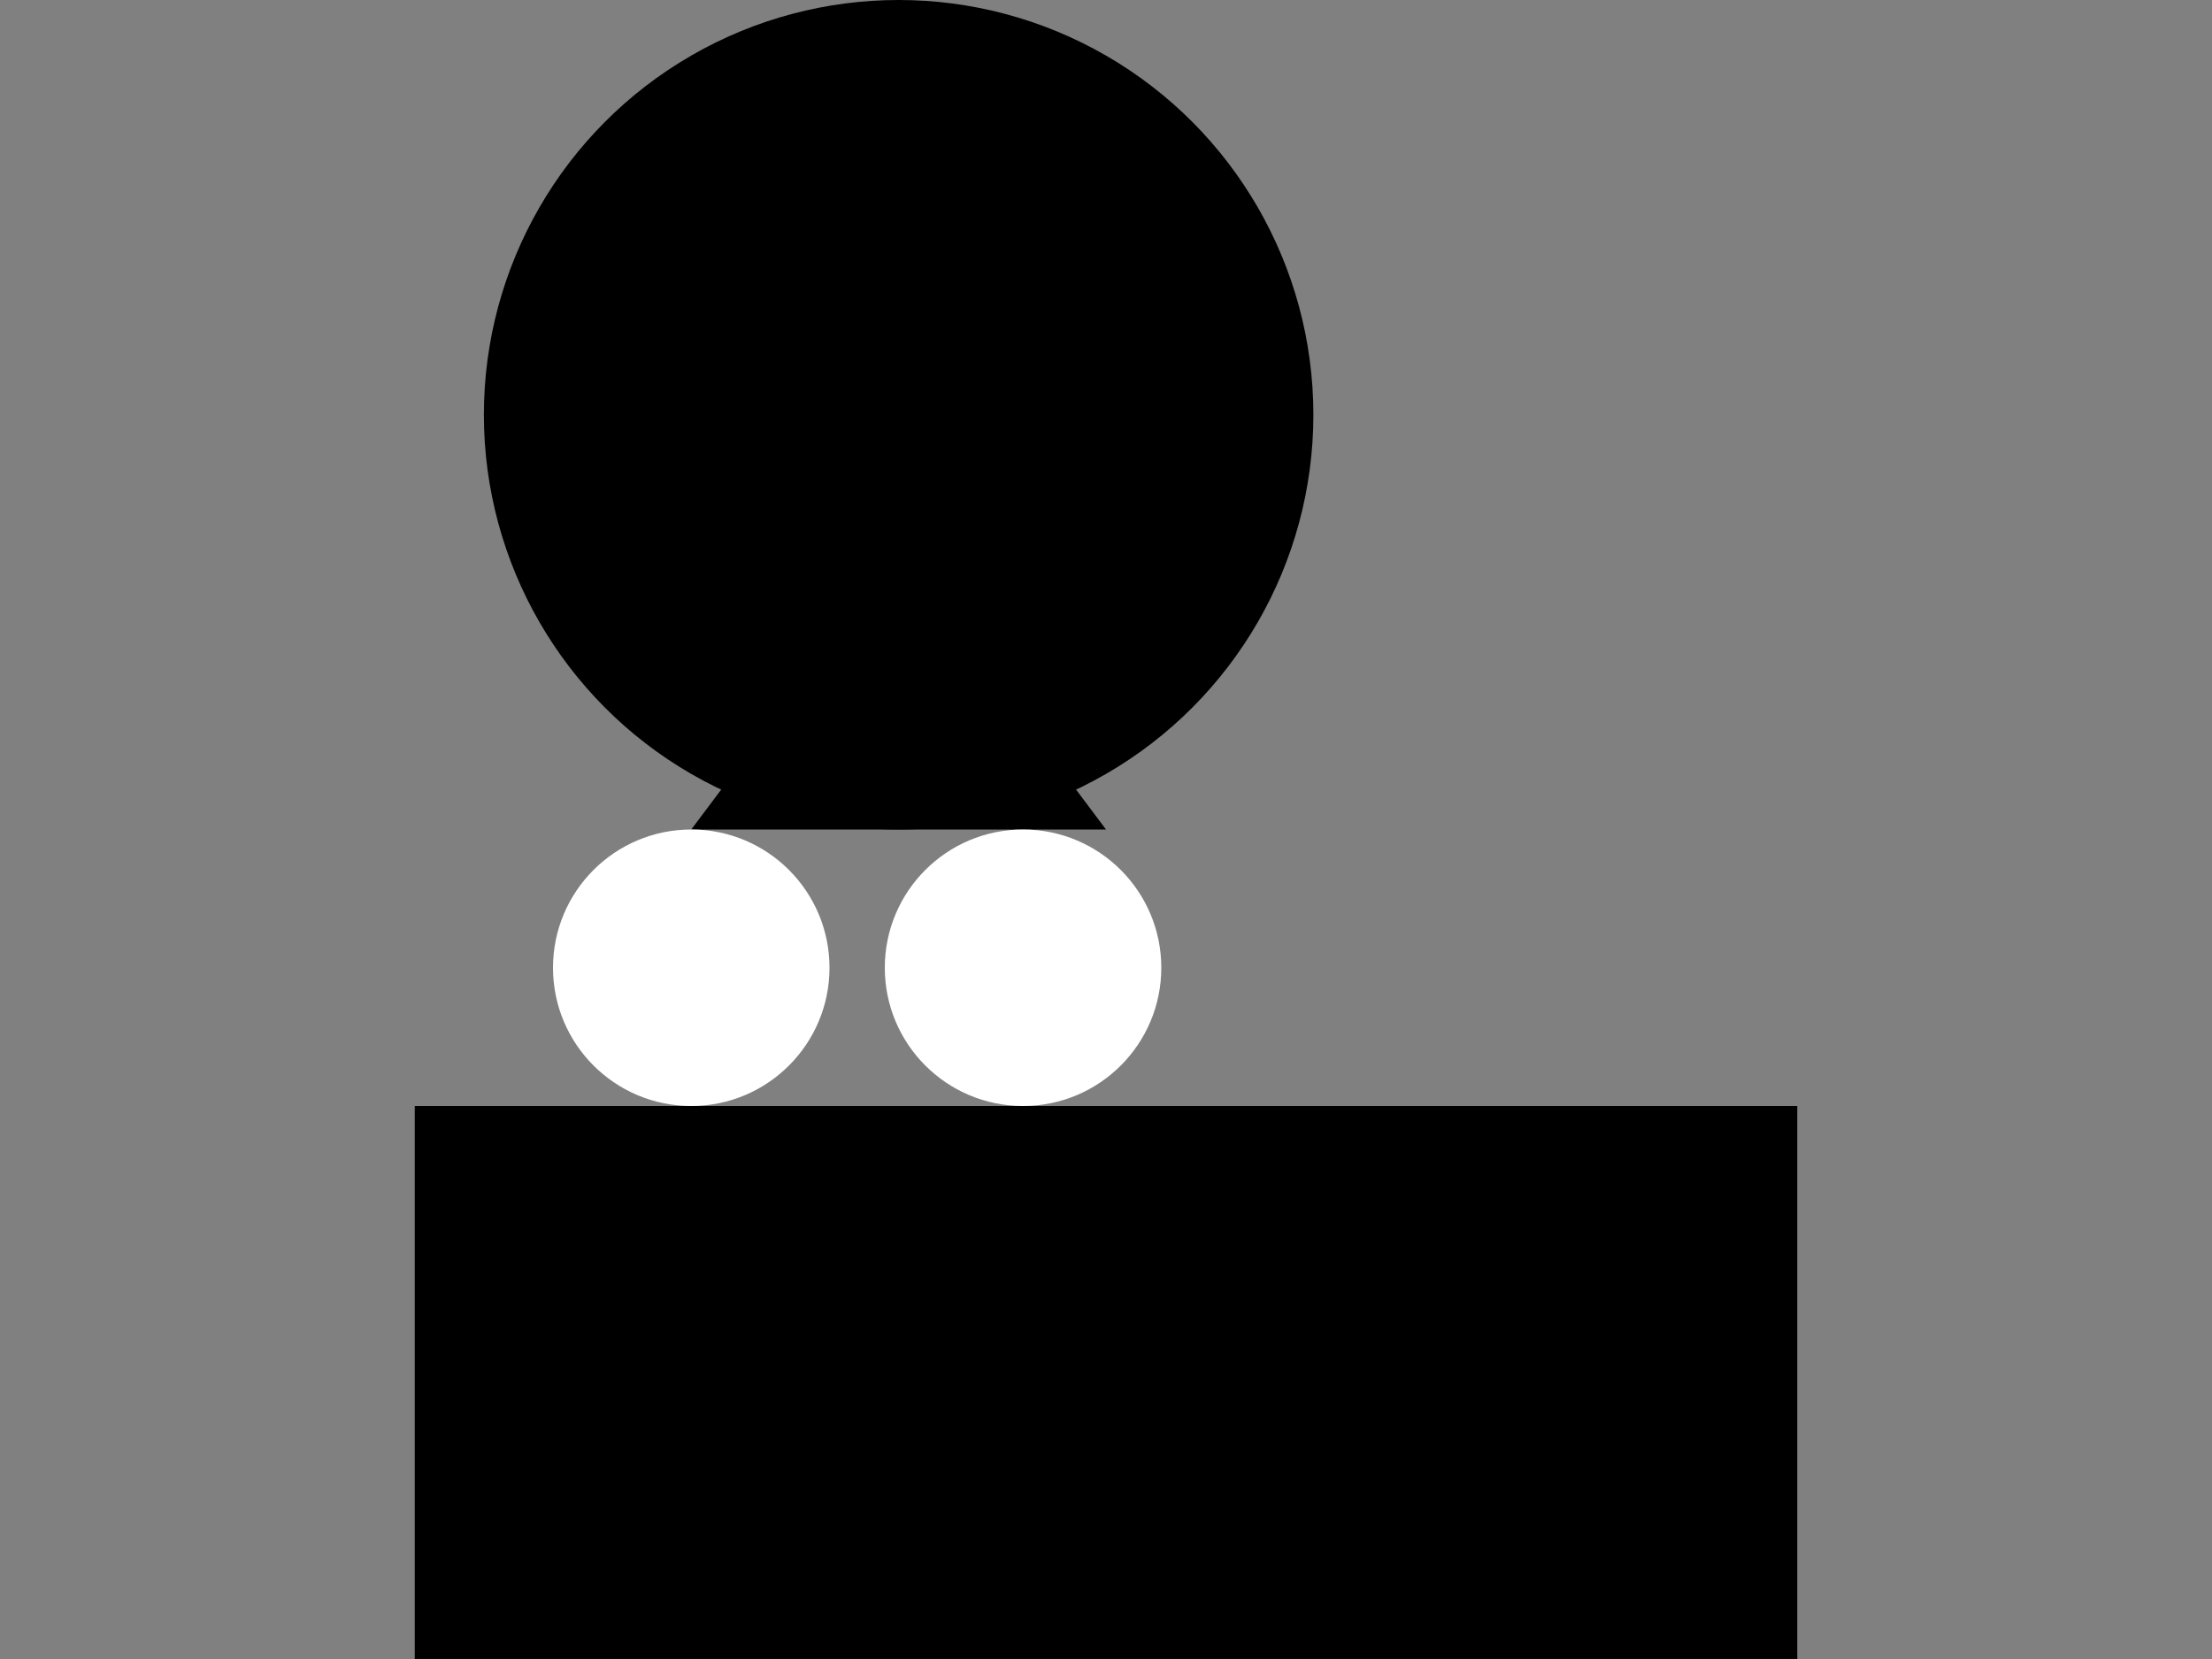 <svg width="800" height="600" xmlns="http://www.w3.org/2000/svg">

  <rect width="100%" height="100%" fill="#808080" stroke="none"/>

  <!-- Body -->
  <rect id="body" x="150" y="400" width="500" height="300" fill="black" />

  <!-- Neck -->
  <polygon id="neck" points="250,300 400,300 325,200" fill="black"/>

  <!-- Head -->
  <circle id="head" cx="325" cy="150" r="150" fill="black"/>

  <!-- Legs (Front) -->
  <rect id="front_leg1" x="180" y="400" width="30" height="200" fill="black"/>
  <rect id="front_leg2" x="460" y="400" width="30" height="200" fill="black"/>

  <!-- Legs (Back) -->
  <rect id="back_leg1" x="180" y="550" width="30" height="250" fill="black"/>
  <rect id="back_leg2" x="460" y="550" width="30" height="250" fill="black"/>

  <!-- Spots -->
  <circle id="spot1" cx="250" cy="350" r="50" fill="white"/>
  <circle id="spot2" cx="370" cy="350" r="50" fill="white"/>

</svg>